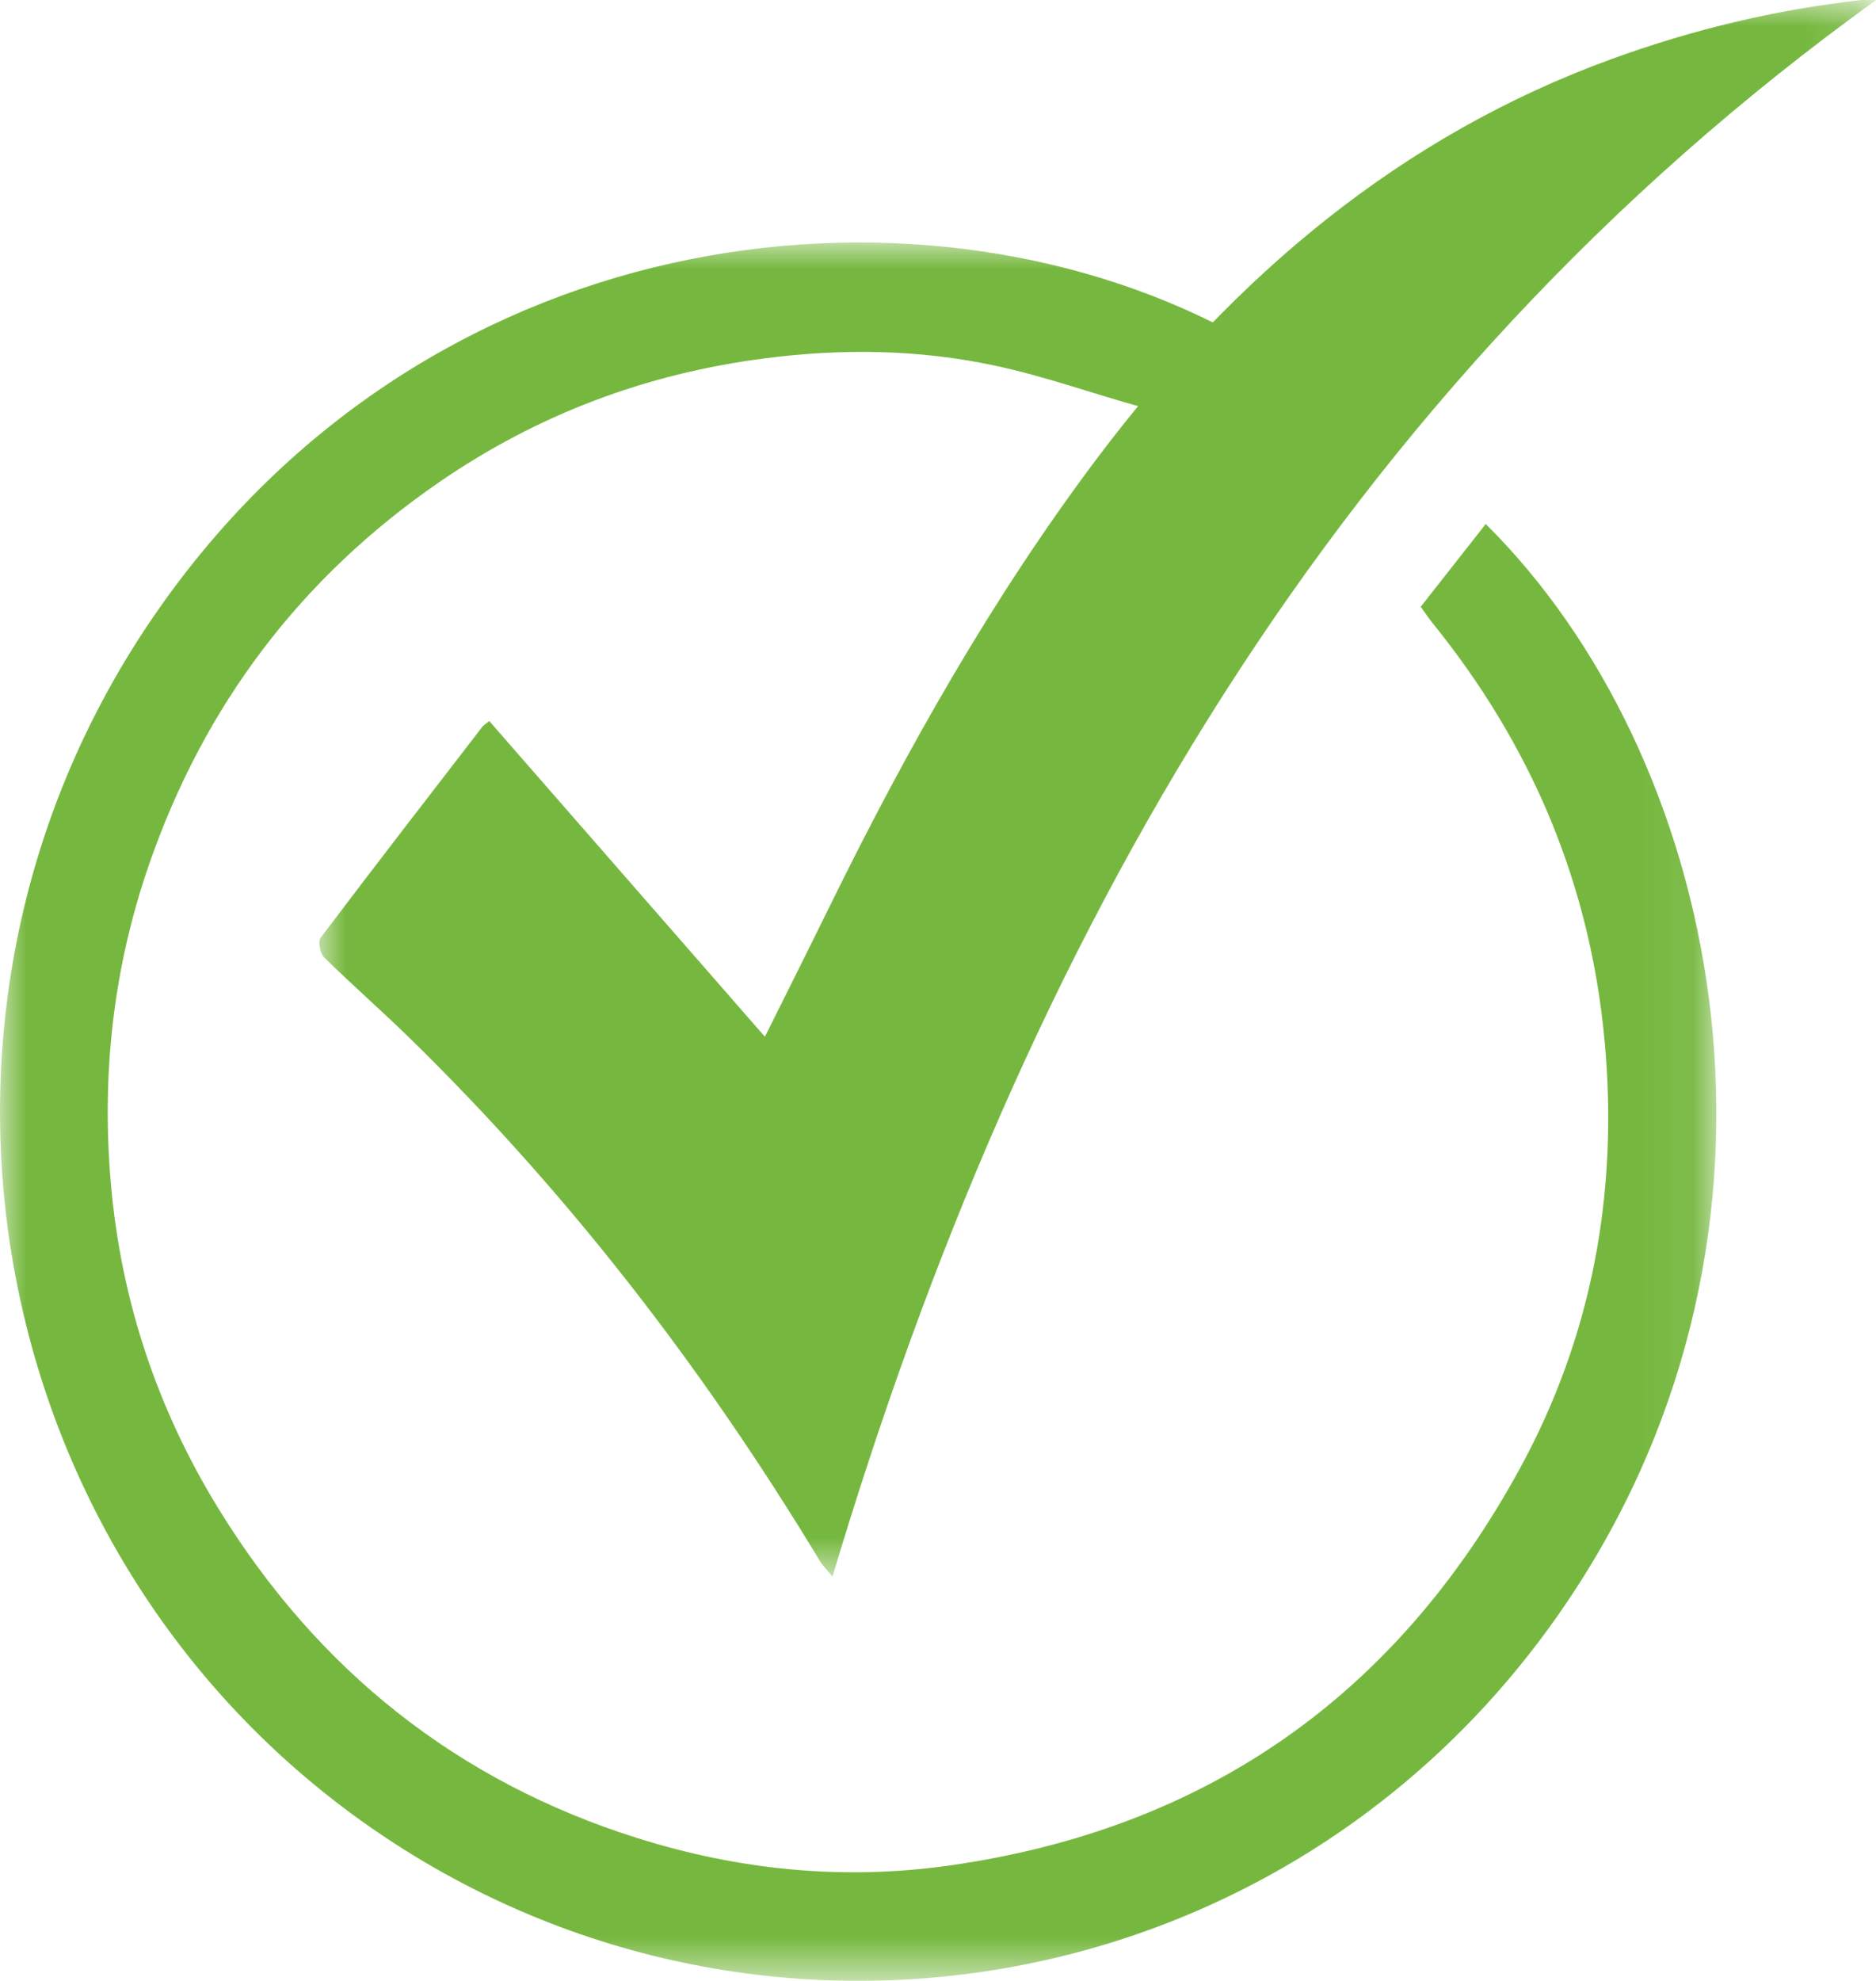 <svg height="38" viewBox="0 0 36 38" width="36" xmlns="http://www.w3.org/2000/svg" xmlns:xlink="http://www.w3.org/1999/xlink"><filter id="a" color-interpolation-filters="auto"><feColorMatrix in="SourceGraphic" type="matrix" values="0 0 0 0 0.463 0 0 0 0 0.722 0 0 0 0 0.247 0 0 0 1 0"/></filter><mask id="b" fill="#fff"><path d="m0 0h32.936v33.347h-32.936z" fill="#fff" fill-rule="evenodd"/></mask><mask id="c" fill="#fff"><path d="m0 0h29.872v30.245h-29.872z" fill="#fff" fill-rule="evenodd"/></mask><g fill="#76b83f" fill-rule="evenodd" filter="url(#a)" transform="translate(-495 -1571)"><path d="m23.599 1.7c-.433.474-.854.953-1.302 1.405-.077.077-.279.082-.403.048-.929-.257-1.842-.586-2.782-.788-1.464-.315-2.941-.337-4.44-.143-2.28.294-4.362 1.079-6.248 2.377-2.644 1.821-4.502 4.266-5.565 7.335-.691 1.996-.914 4.047-.73 6.133.195 2.225.888 4.306 2.057 6.21 1.911 3.114 4.601 5.248 8.051 6.332 1.942.61 3.938.815 5.991.523 4.908-.699 8.551-3.247 10.933-7.605 1.388-2.539 1.899-5.292 1.632-8.202-.279-3.037-1.412-5.691-3.309-8.034-.064-.079-.12-.165-.221-.304.409-.52.828-1.053 1.248-1.588 4.453 4.411 6.36 13.122 1.832 20.265-5.101 8.046-15.565 9.974-23.112 4.82-7.526-5.14-9.514-15.557-4.361-23.198 5.171-7.668 14.603-8.836 20.73-5.587" mask="url(#b)" transform="translate(495 1575.653)"/><path d="m8.55 19.889c.462-.93.871-1.744 1.273-2.563 1.475-2.999 3.114-5.892 5.111-8.546 2.627-3.491 5.831-6.183 9.877-7.652 1.544-.561 3.138-.944 4.769-1.126.056-.006.113-.001.293-.001-10.344 7.456-16.352 17.956-20.026 30.243-.097-.12-.182-.202-.243-.302-2.225-3.683-4.821-7.048-7.865-10.023-.541-.529-1.11-1.026-1.65-1.556-.073-.072-.117-.303-.066-.371 1.024-1.357 2.064-2.7 3.102-4.046.025-.033.064-.054.136-.114 1.743 1.996 3.486 3.991 5.29 6.057" mask="url(#c)" transform="translate(501.128 1571)"/></g></svg>